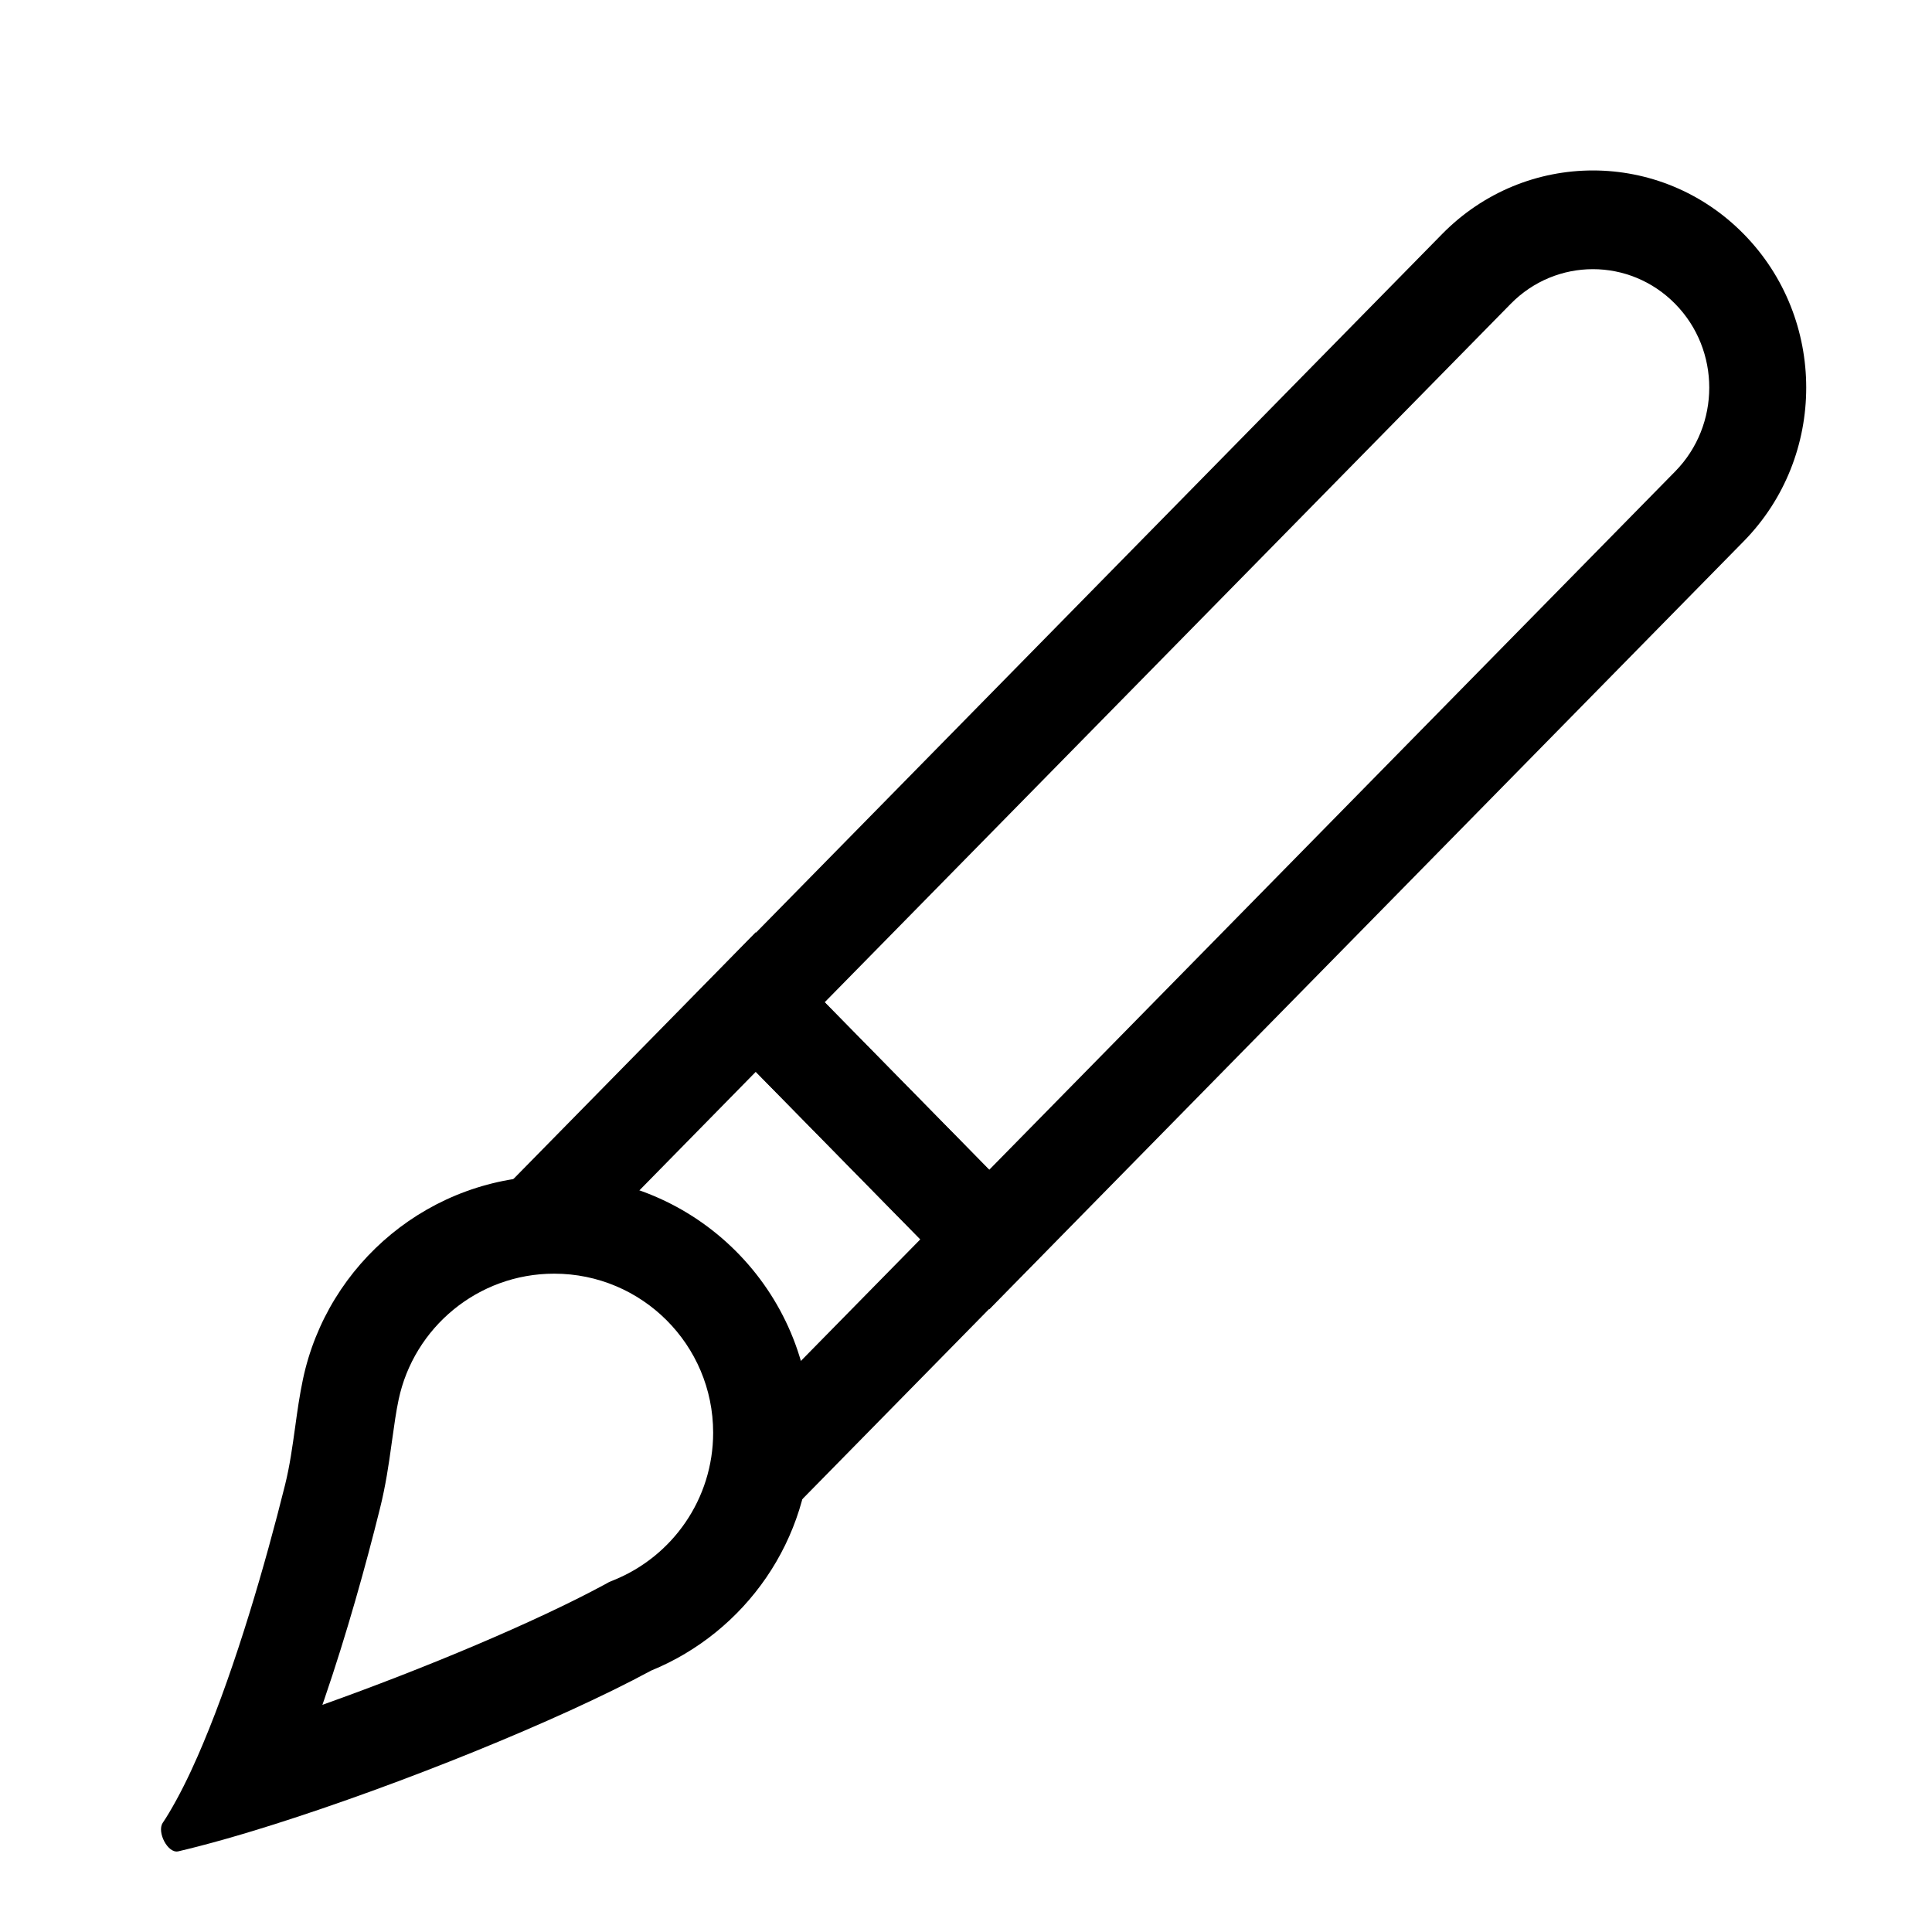 <svg width="24" height="24" viewBox="0 0 24 24" xmlns="http://www.w3.org/2000/svg">
  <path fill-rule="evenodd" clip-rule="evenodd"
    d="M12.289 14.531L20.81 5.856C21.374 5.281 21.374 4.349 20.81 3.775C20.245 3.2 19.33 3.2 18.766 3.775L10.245 12.45L12.289 14.531ZM21.662 2.908C20.627 1.854 18.949 1.854 17.914 2.908L8.542 12.45L12.289 16.265L21.662 6.723C22.696 5.669 22.696 3.961 21.662 2.908Z" />
  <path fill-rule="evenodd" clip-rule="evenodd"
    d="M9.388 13.315L11.432 15.396L9.388 17.477L9.219 17.305L9.352 17.848L8.925 18.74L9.388 19.212L10.24 18.345L12.284 16.264L13.136 15.396L12.284 14.529L10.24 12.448L9.388 11.581L8.537 12.448L6.493 14.529L5.641 15.396L5.962 15.723L6.703 15.15L7.41 15.33L9.388 13.315Z" />
  <path fill-rule="evenodd" clip-rule="evenodd"
    d="M7.568 19.652L7.629 19.627C8.353 19.332 8.859 18.622 8.859 17.797C8.859 16.706 7.975 15.822 6.884 15.822C5.936 15.822 5.141 16.492 4.952 17.386C4.92 17.536 4.899 17.691 4.87 17.896C4.867 17.917 4.864 17.938 4.861 17.96C4.831 18.179 4.791 18.456 4.72 18.739C4.545 19.444 4.306 20.302 4.029 21.109C4.021 21.132 4.013 21.155 4.005 21.178C5.274 20.726 6.65 20.149 7.51 19.684L7.568 19.652ZM3.402 22.664C3.339 22.684 3.277 22.703 3.215 22.722C2.948 22.805 2.694 22.877 2.462 22.937C2.377 22.959 2.295 22.979 2.215 22.998C2.084 23.028 1.947 22.758 2.021 22.645C2.048 22.604 2.076 22.561 2.103 22.515C2.222 22.315 2.341 22.078 2.456 21.815C2.478 21.765 2.5 21.713 2.522 21.661C2.932 20.687 3.298 19.422 3.541 18.446C3.6 18.209 3.633 17.967 3.667 17.724C3.694 17.527 3.722 17.329 3.763 17.135C4.068 15.691 5.349 14.607 6.884 14.607C8.646 14.607 10.075 16.035 10.075 17.797C10.075 19.133 9.253 20.277 8.088 20.753C6.936 21.376 4.959 22.171 3.402 22.664Z" />
</svg>